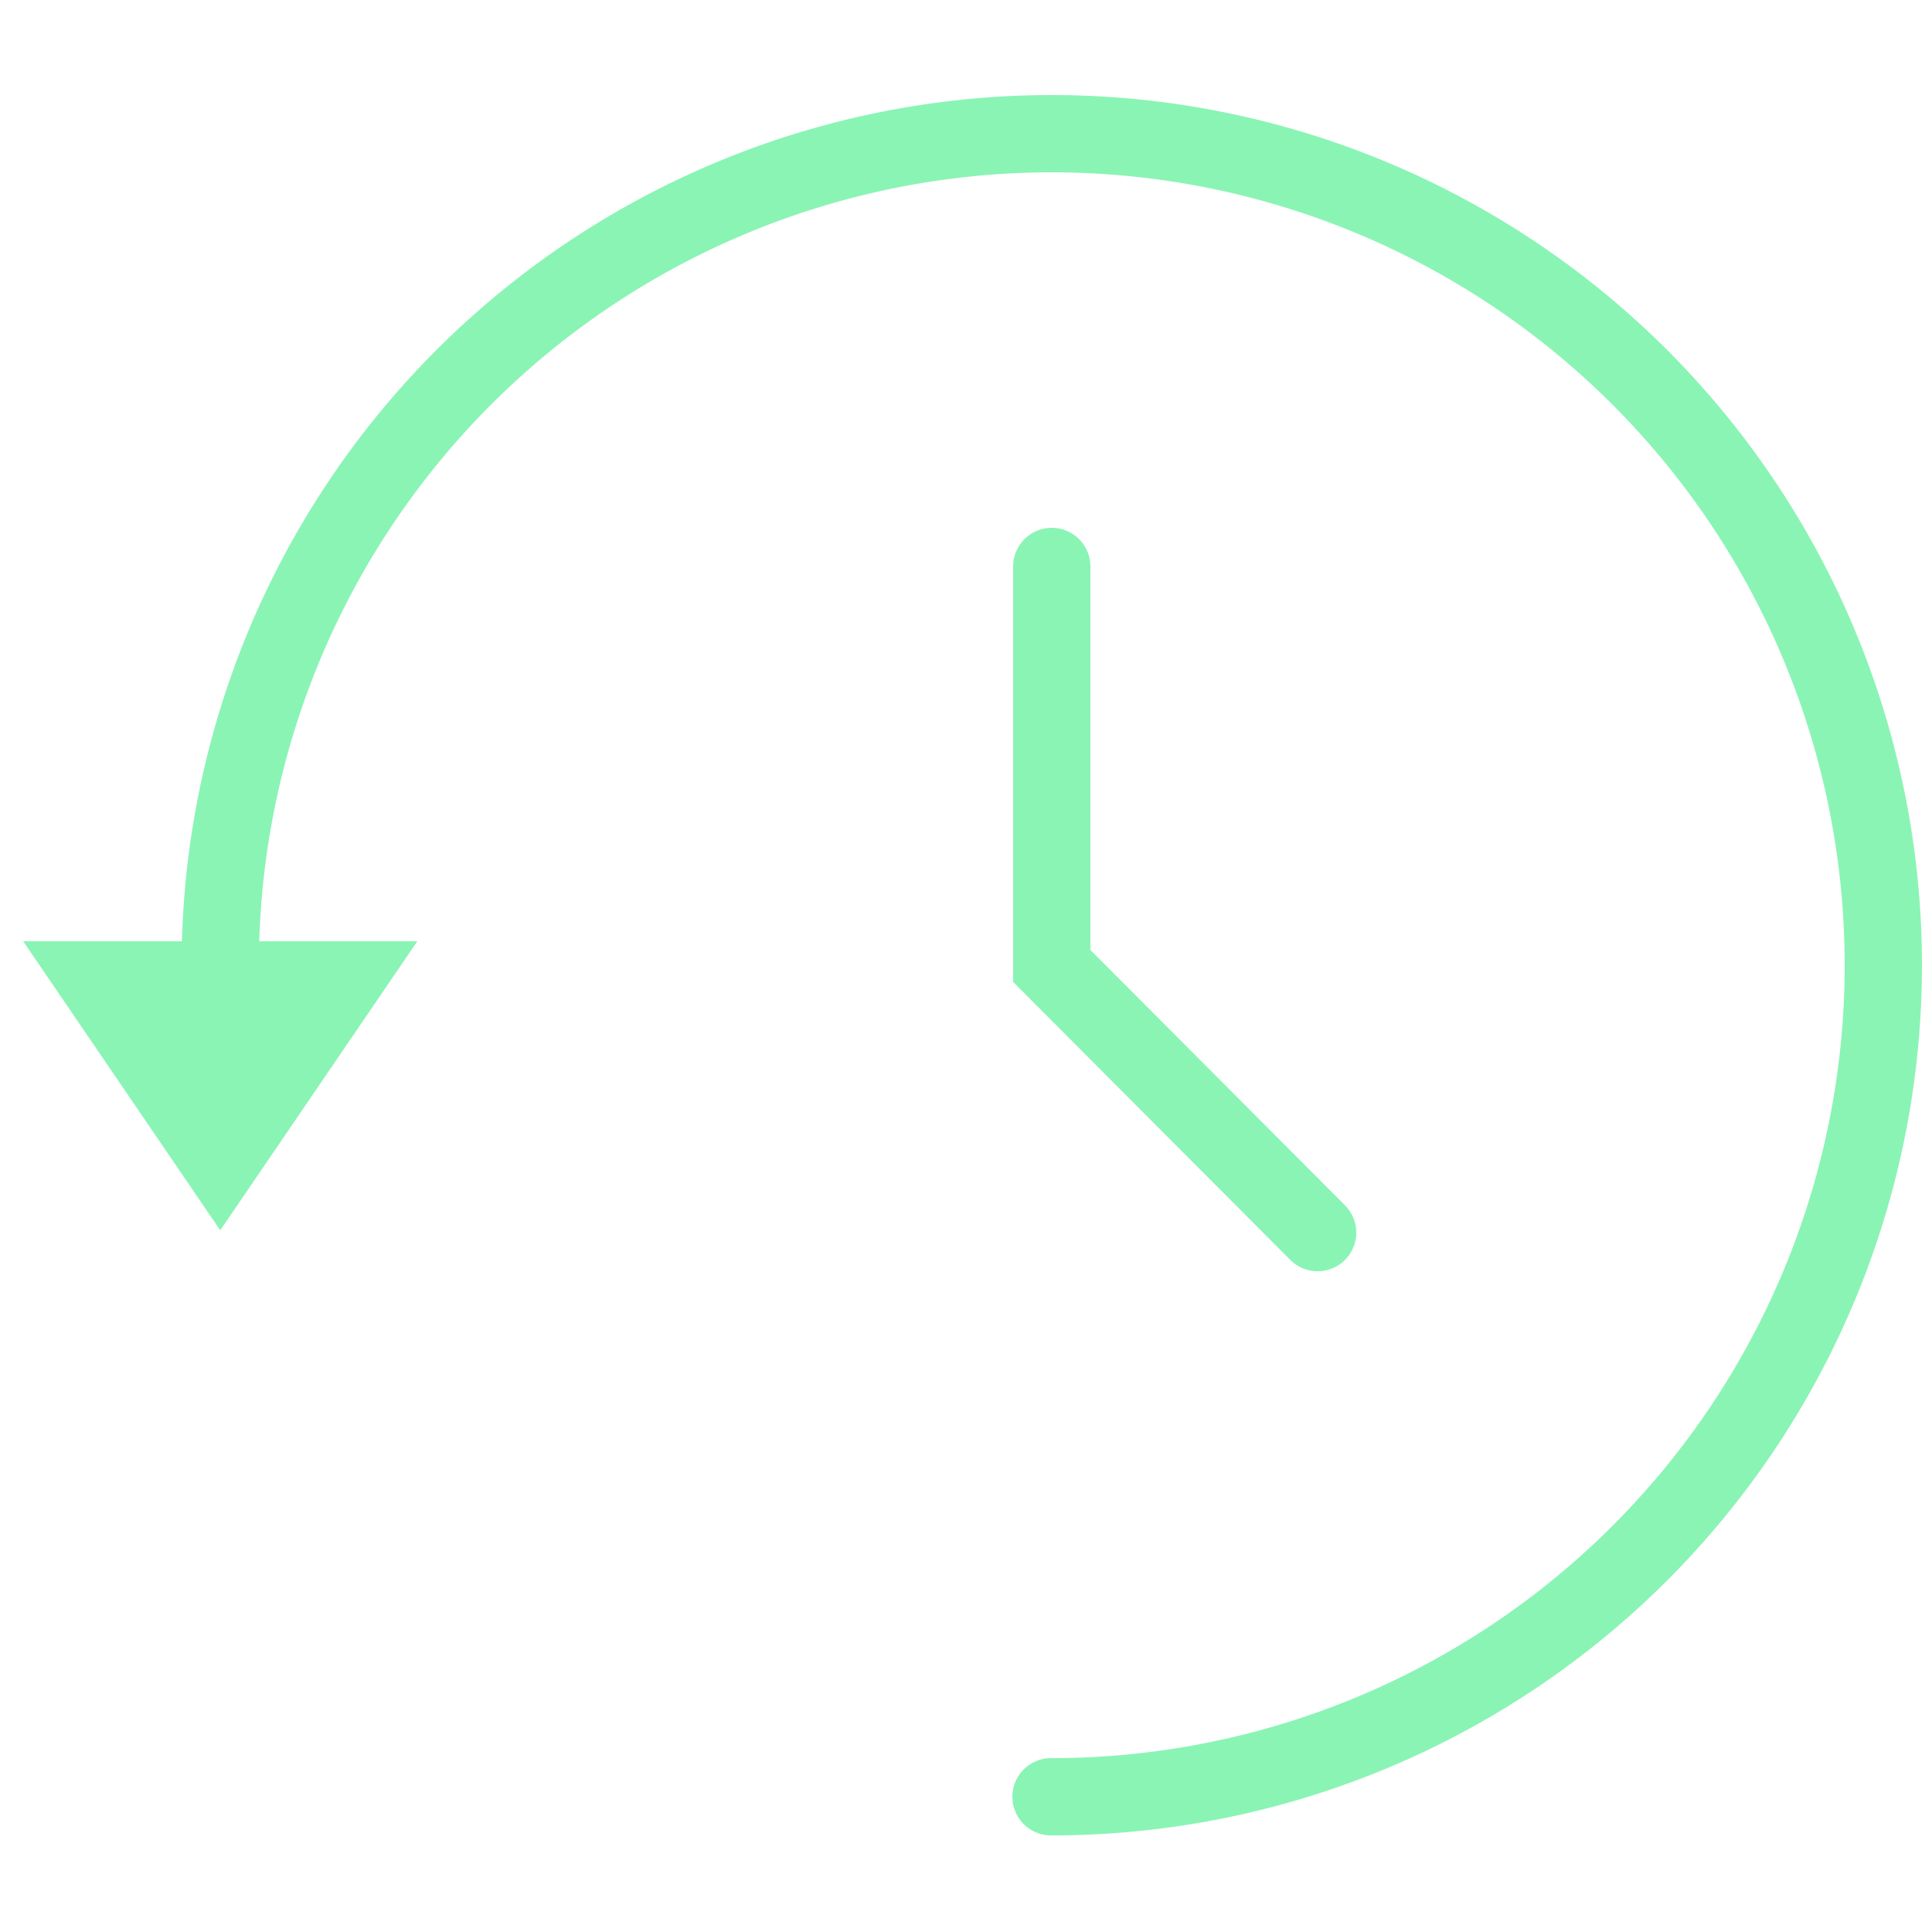 <svg id="Layer_1" data-name="Layer 1" xmlns="http://www.w3.org/2000/svg" viewBox="0 0 25 25"><defs><style>.cls-1{fill:none;stroke:#8af4b5;stroke-linecap:round;stroke-miterlimit:10;}.cls-2{fill:#8af4b5;}</style></defs><path class="cls-1" d="M2.85,12.5A10.76,10.76,0,1,1,13.6,23.25"/><polygon class="cls-2" points="2.85 15.92 5.4 12.18 0.3 12.18 2.85 15.92"/><polyline class="cls-1" points="13.61 7.33 13.61 12.5 17.05 15.95"/></svg>